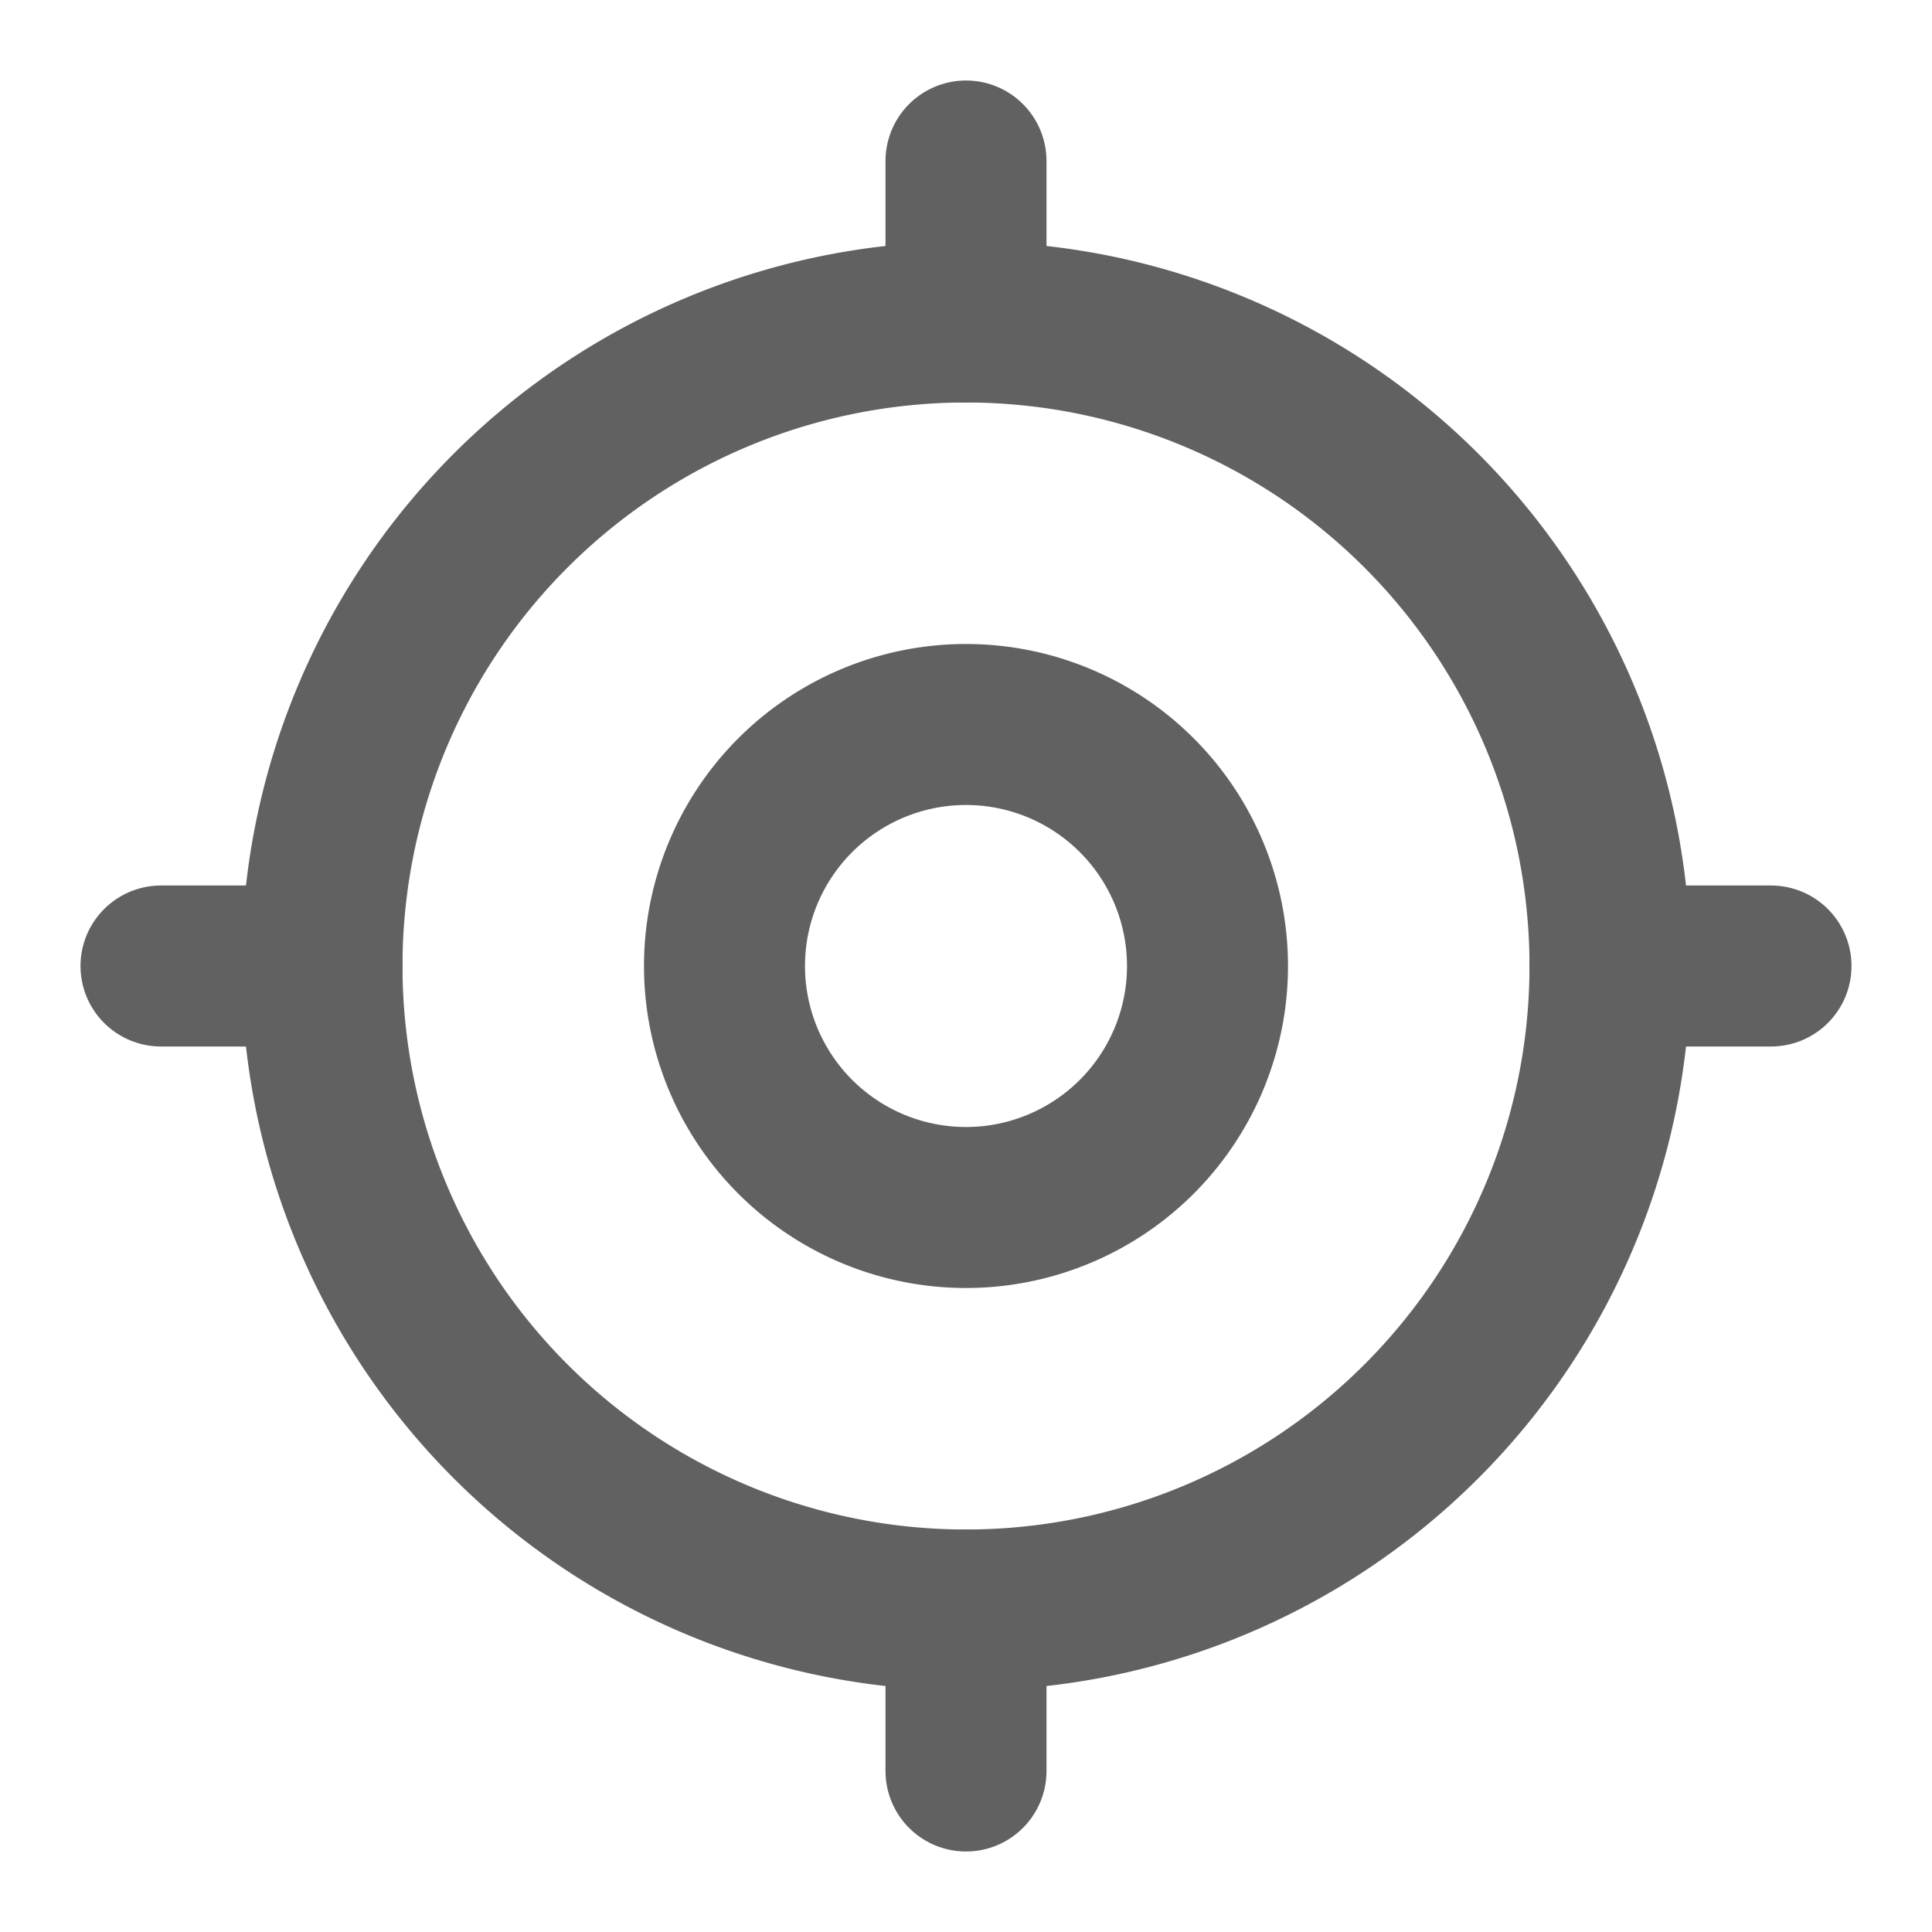 <svg stroke="#616161" fill="none" stroke-width="2" viewBox="0 0 24 24" stroke-linecap="round" stroke-linejoin="round" height="200px" width="200px" xmlns="http://www.w3.org/2000/svg" data-originalstrokecolor="#9b1fe8" transform="rotate(0) scale(1, 1)"><path d="M12 12m-3 0a3 3 0 1 0 6 0a3 3 0 1 0 -6 0"/><path d="M12 12m-8 0a8 8 0 1 0 16 0a8 8 0 1 0 -16 0"/><path d="M12 2l0 2"/><path d="M12 20l0 2"/><path d="M20 12l2 0"/><path d="M2 12l2 0"/></svg>